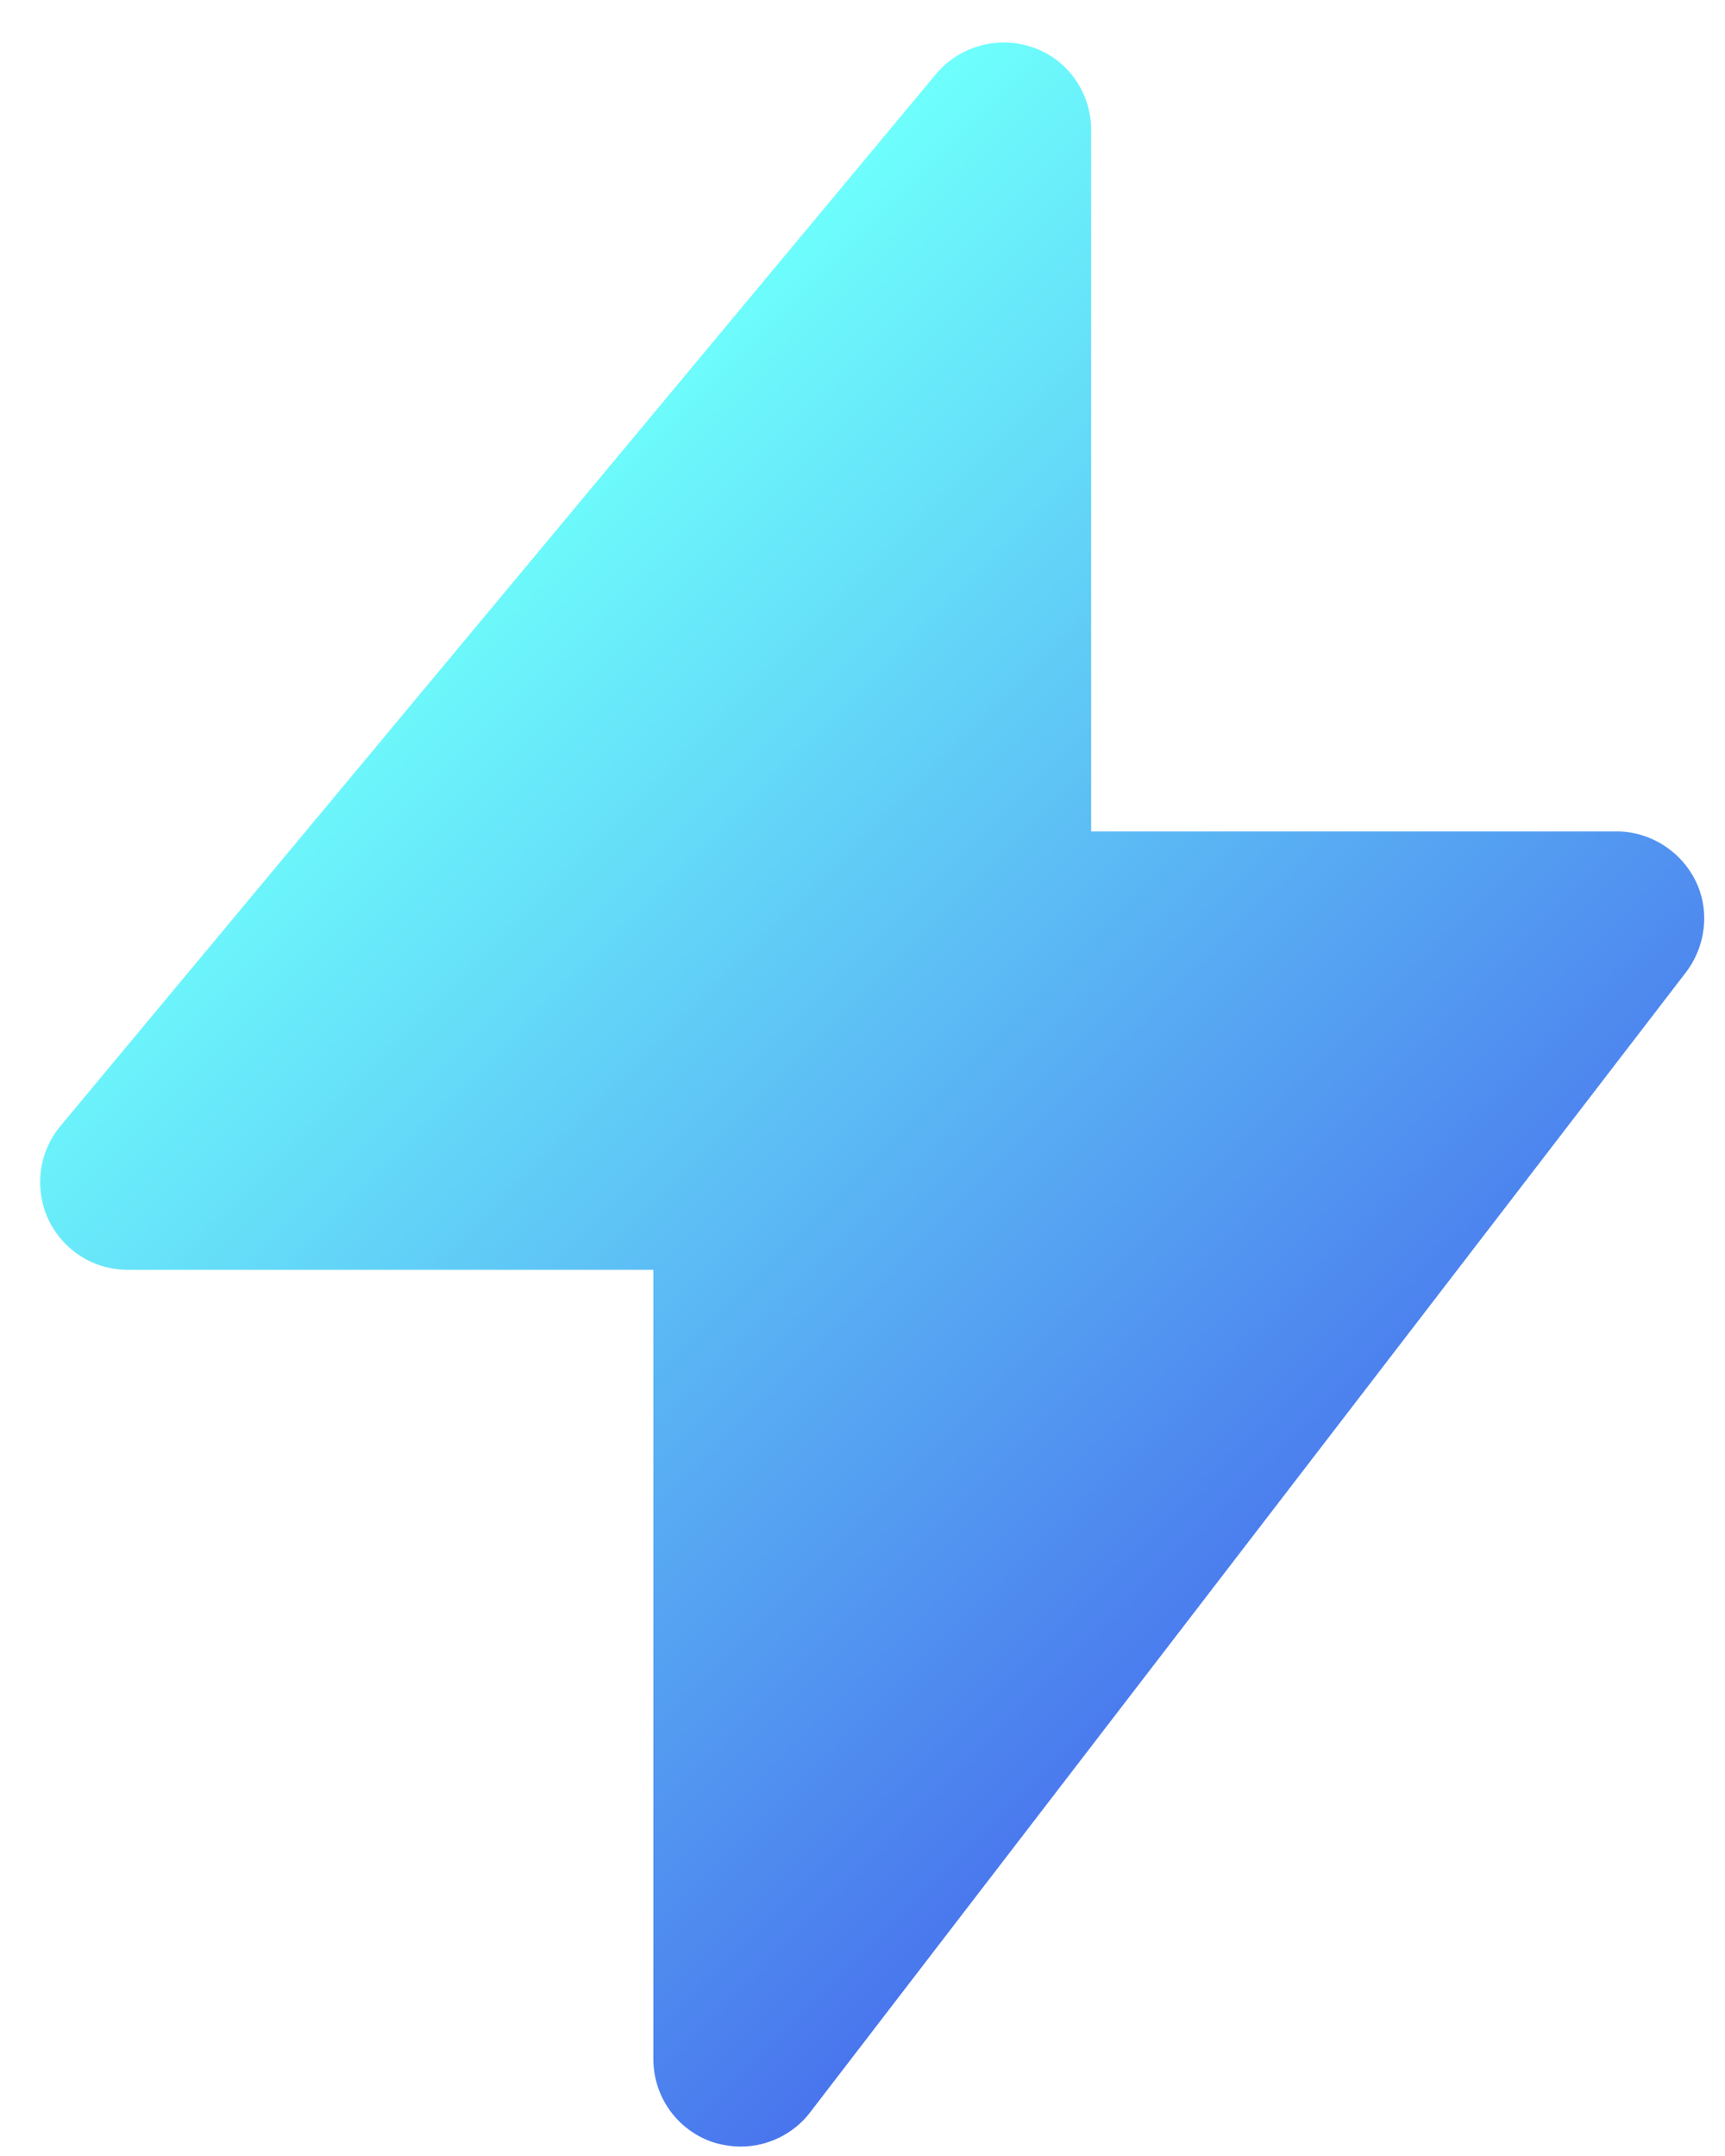 <svg width="24" height="30" viewBox="0 0 24 30" fill="none" xmlns="http://www.w3.org/2000/svg">
<path d="M23.454 13.533L11.271 29.393C11.039 29.698 10.673 29.869 10.308 29.869C10.174 29.869 10.04 29.845 9.918 29.808C9.419 29.638 9.09 29.174 9.09 28.649V17.669H1.779C1.304 17.669 0.877 17.401 0.67 16.962C0.476 16.534 0.537 16.035 0.841 15.668L13.025 1.028C13.354 0.638 13.89 0.491 14.377 0.662C14.865 0.833 15.181 1.297 15.181 1.809V11.569H22.492C22.954 11.569 23.381 11.837 23.588 12.252C23.795 12.667 23.734 13.167 23.454 13.533Z" fill="url(#paint0_linear_1233_7844)"/>
<defs>
<linearGradient id="paint0_linear_1233_7844" x1="5.477" y1="8.57" x2="18.793" y2="21.887" gradientUnits="userSpaceOnUse">
<stop stop-color="#6EFFFC"/>
<stop offset="1" stop-color="#4975ED"/>
</linearGradient>
</defs>
</svg>

